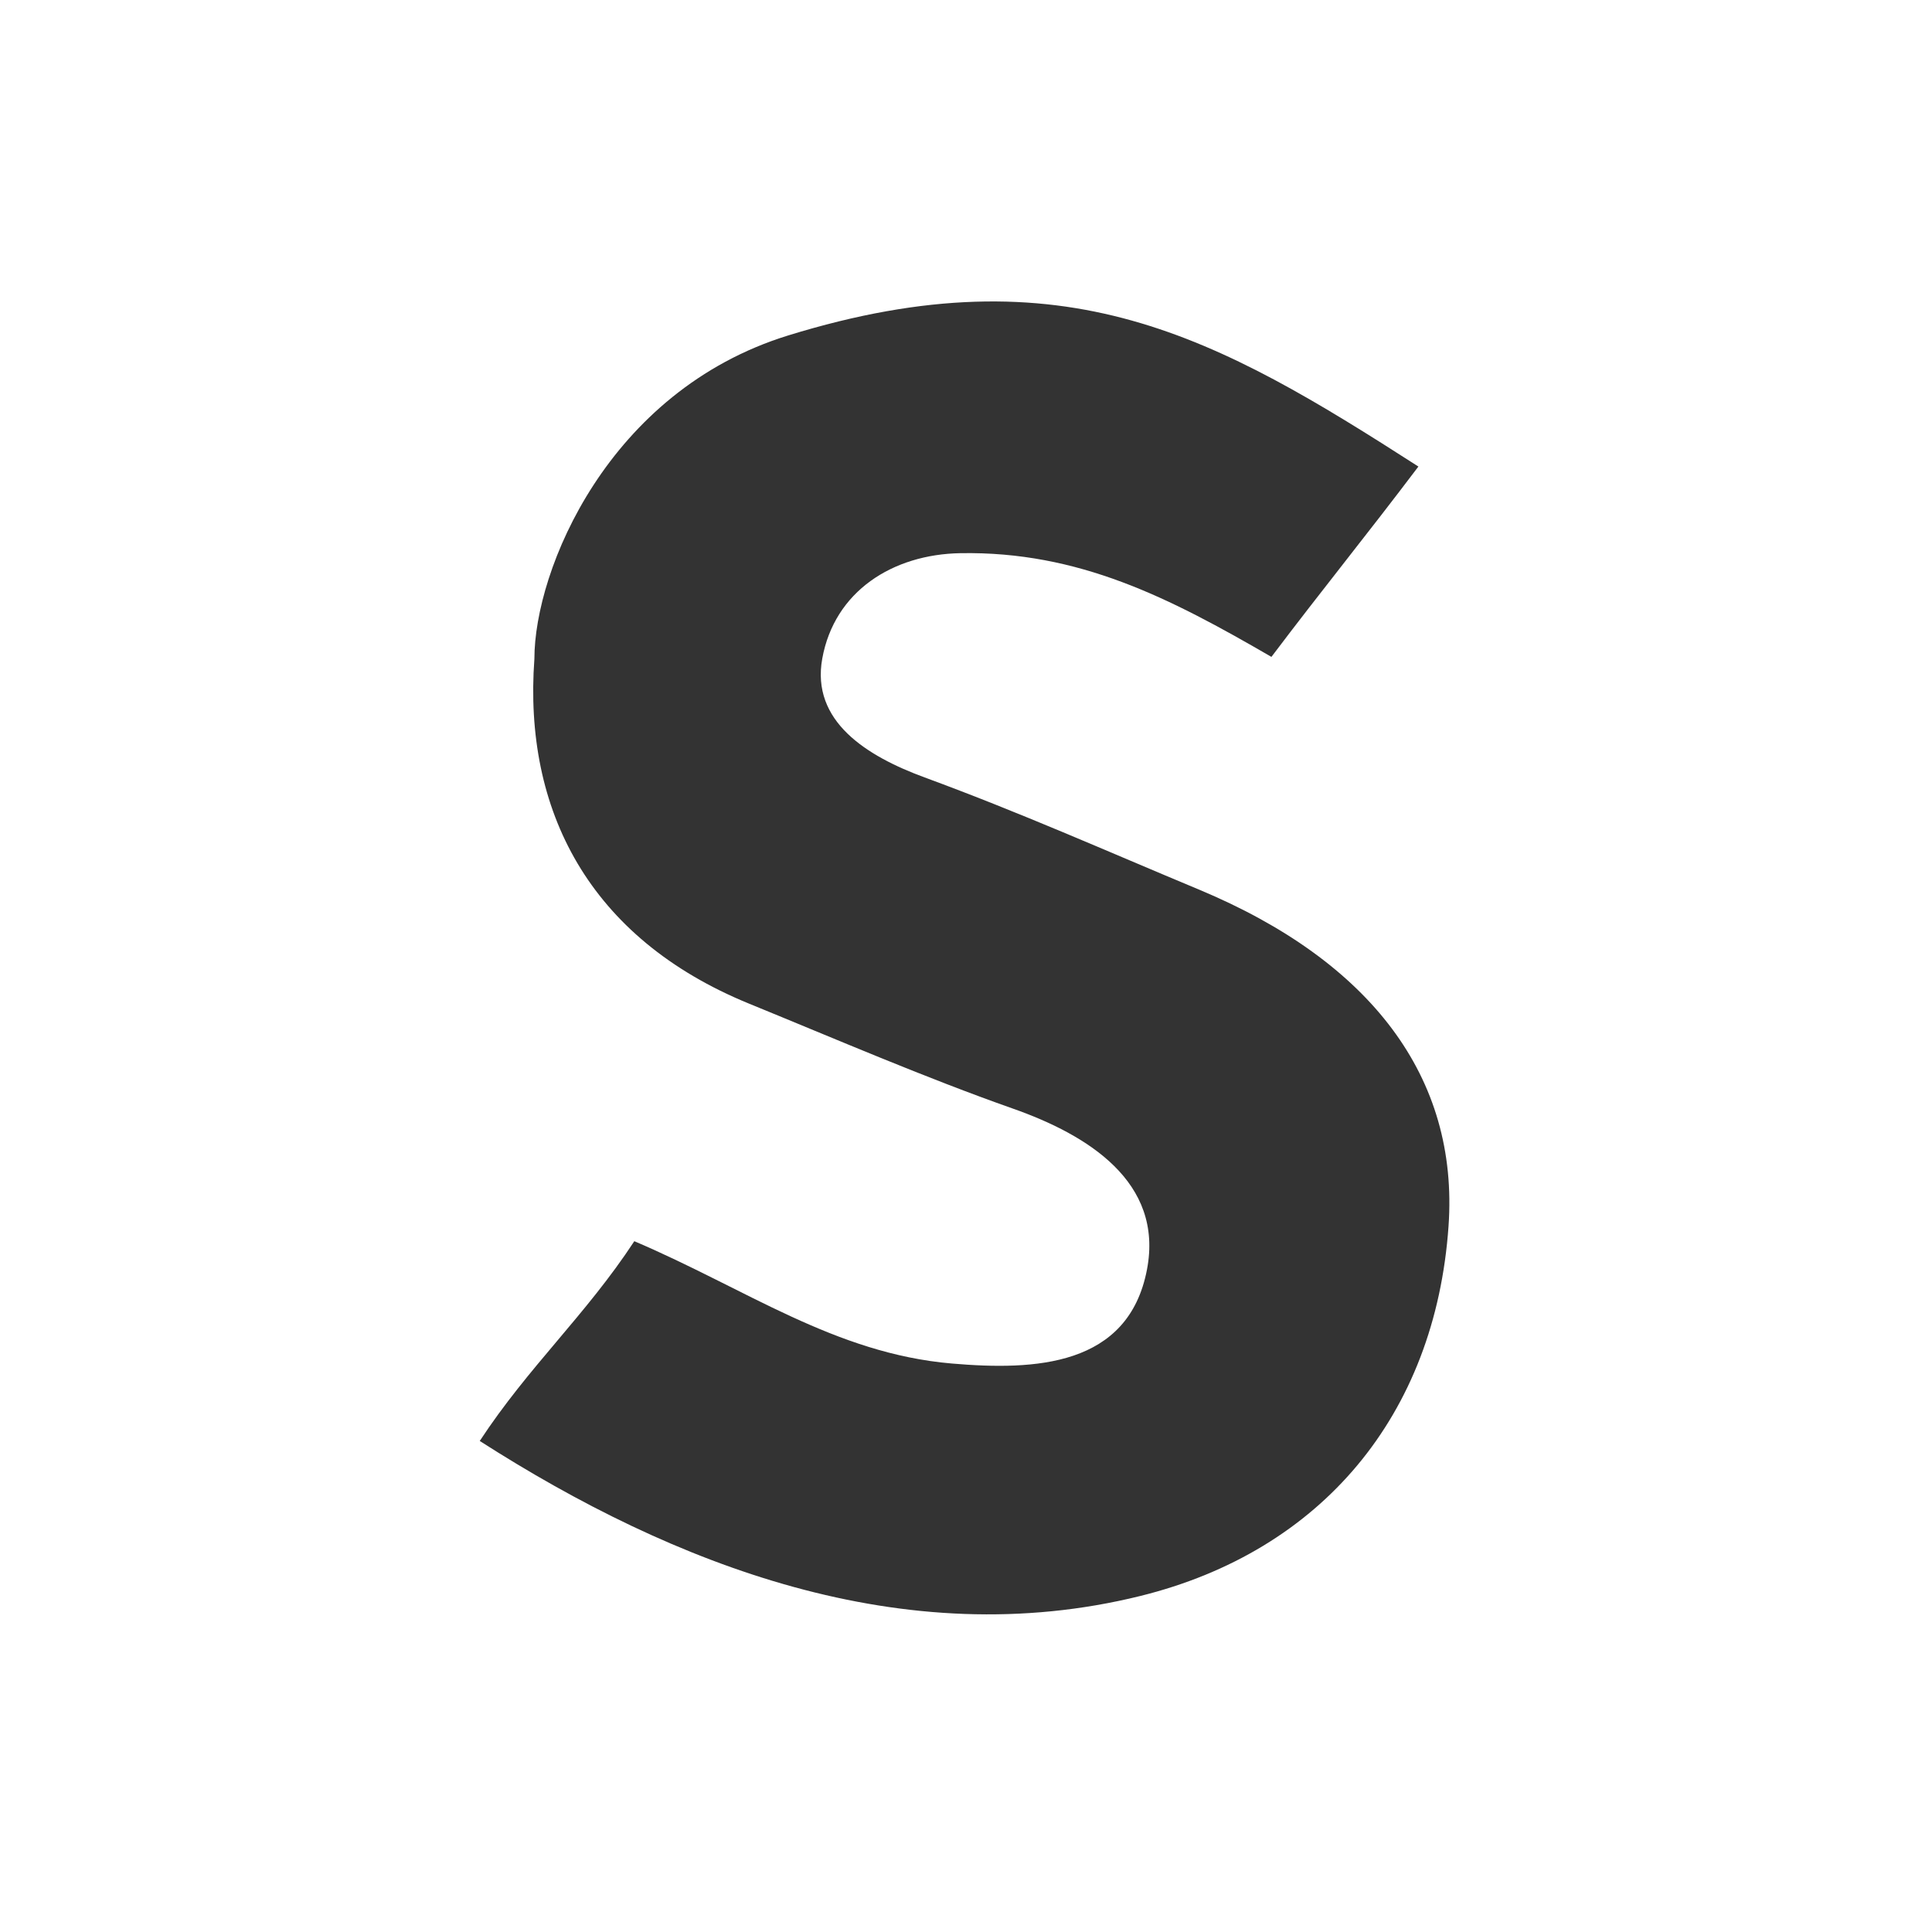 <?xml version="1.0" encoding="utf-8"?>
<!-- Generator: Adobe Illustrator 26.4.1, SVG Export Plug-In . SVG Version: 6.00 Build 0)  -->
<svg version="1.1" id="Layer_1" xmlns="http://www.w3.org/2000/svg" xmlns:xlink="http://www.w3.org/1999/xlink" x="0px" y="0px"
	 viewBox="0 0 2500 2500" style="enable-background:new 0 0 2500 2500;" xml:space="preserve">
<rect x="0" y="0" width="2500" height="2500" fill="#333333" stroke="none"/>
<style type="text/css">
	.st0{fill:#FFFFFF;}
</style>
<path class="st0" d="M0,0v2500h2500V0H0z M1874.4,1586.6c-17.1,245-164.6,420.7-398.9,478.6c-306.2,75.7-603.5-39.6-854.7-200.6
	c63.4-96.6,137-162.5,200-258.5c145.1,61.8,259.2,145.3,411,158.3c107.1,9.2,228.4,4.1,252.4-121.7c21.7-113.4-77-174.2-173.3-208.1
	c-114.6-40.4-229-89.9-341.4-135.8c-207.7-84.9-292.3-250.8-278-446.3c0-114.6,95.1-346.3,328.3-418.4
	c358.3-110.7,555.7,2.7,815.6,169.6c-69,91.3-122.1,156.2-190.2,246.3c0,0,0,0,0,0h0h0c-132-76.6-249.2-136.8-402.4-134.2
	c-87.7,1.5-163,49.2-178.8,136.4c-14.7,81.2,57.4,126.2,132.5,153.8c124.5,45.8,232.9,94.2,355.2,145.2
	C1773.9,1244,1887.9,1394,1874.4,1586.6z"/>
</svg>

